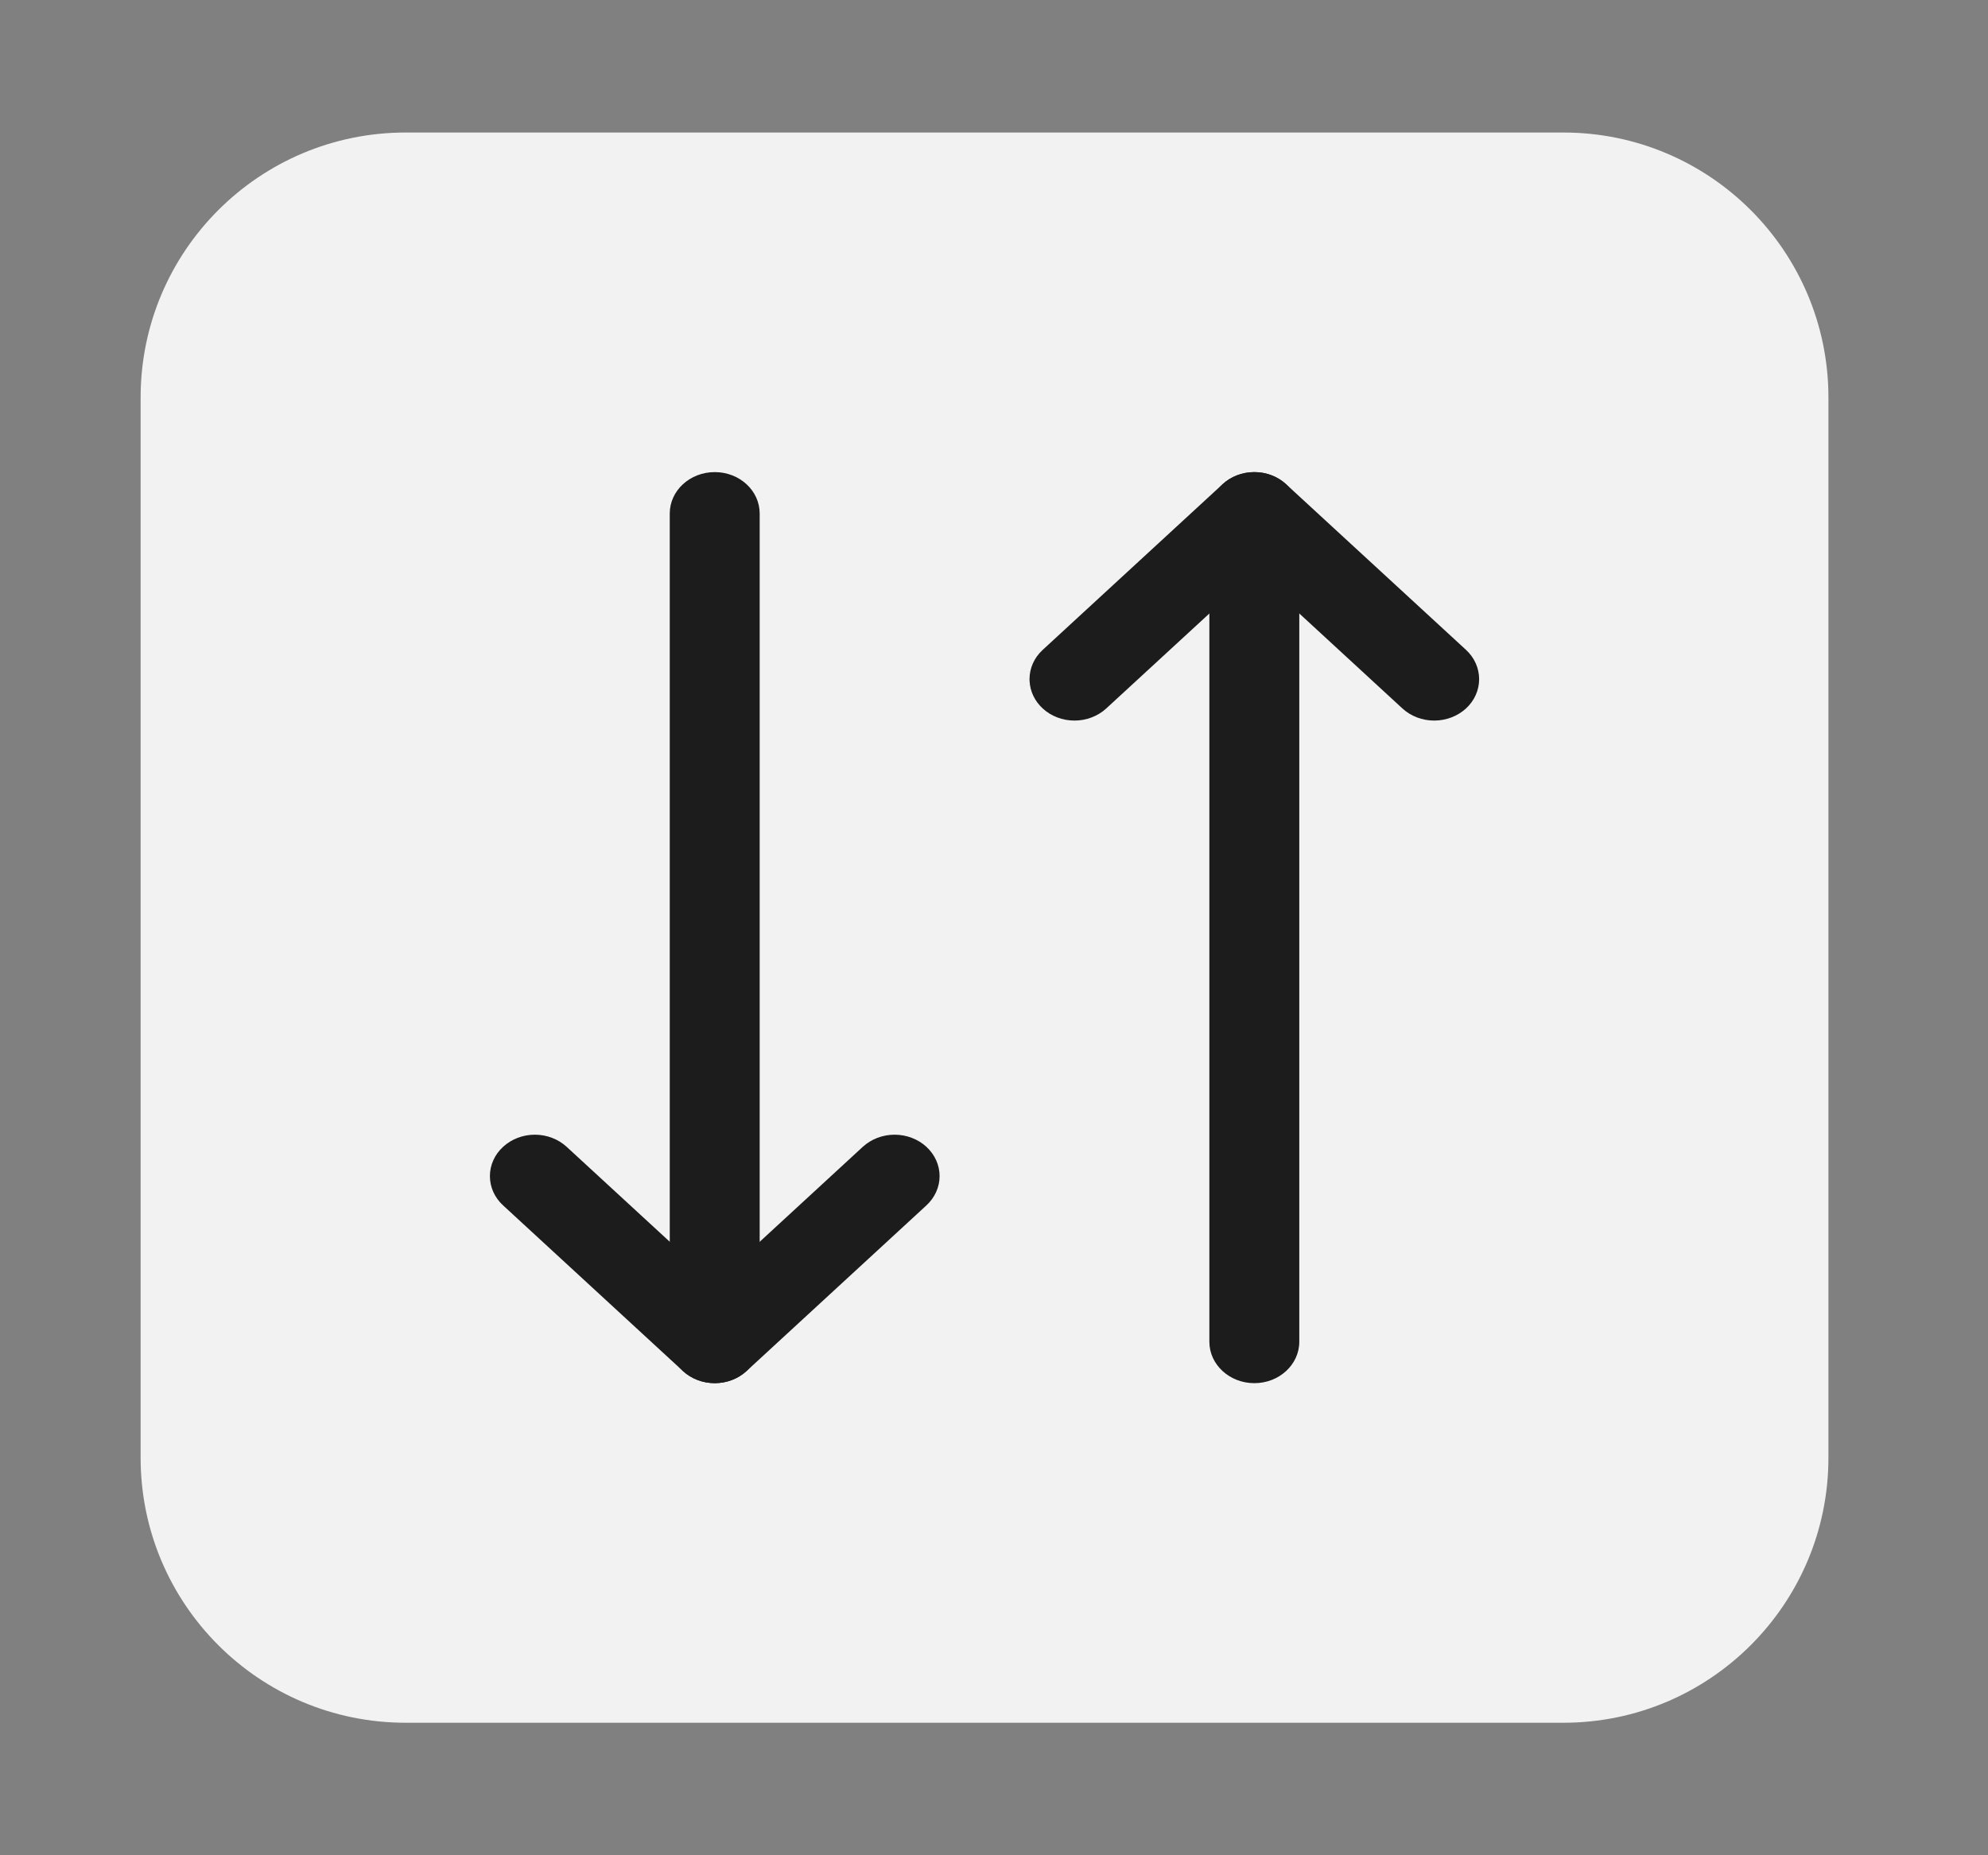 <svg width="30" height="28" viewBox="0 0 30 28" fill="none" xmlns="http://www.w3.org/2000/svg">
<rect x="0" y="0" width="30" height="28" fill="#808080" stroke="none"/>
<path d="M2.122 6C2.122 3.791 3.913 2 6.122 2H23.592C25.801 2 27.592 3.791 27.592 6V22C27.592 24.209 25.801 26 23.592 26H6.122C3.913 26 2.122 24.209 2.122 22V6Z" fill="#F2F2F2"/>
<path d="M8.551 17.308C8.424 17.191 8.251 17.125 8.071 17.125C7.891 17.125 7.719 17.191 7.592 17.308C7.464 17.425 7.393 17.584 7.393 17.75C7.393 17.916 7.464 18.075 7.592 18.192L10.306 20.692C10.433 20.809 10.606 20.875 10.786 20.875C10.966 20.875 11.138 20.809 11.266 20.692L13.98 18.192L13.98 18.192C14.107 18.075 14.179 17.916 14.179 17.75C14.179 17.584 14.107 17.425 13.98 17.308C13.853 17.191 13.68 17.125 13.5 17.125C13.32 17.125 13.148 17.191 13.02 17.308L13.02 17.308L10.786 19.366L8.551 17.308Z" fill="#1C1C1C"/>
<path d="M10.107 7.75V20.25C10.107 20.595 10.411 20.875 10.786 20.875C11.161 20.875 11.464 20.595 11.464 20.25V7.75C11.464 7.405 11.161 7.125 10.786 7.125C10.411 7.125 10.107 7.405 10.107 7.75Z" fill="#1C1C1C"/>
<path d="M21.163 10.692L21.163 10.692C21.29 10.809 21.463 10.875 21.643 10.875C21.823 10.875 21.995 10.809 22.123 10.692C22.25 10.575 22.321 10.416 22.321 10.25C22.321 10.084 22.25 9.925 22.123 9.808L19.408 7.308C19.281 7.191 19.108 7.125 18.929 7.125C18.749 7.125 18.576 7.191 18.449 7.308L15.735 9.808C15.607 9.925 15.536 10.084 15.536 10.25C15.536 10.26 15.536 10.27 15.537 10.28C15.545 10.435 15.615 10.582 15.735 10.692C15.862 10.809 16.034 10.875 16.214 10.875C16.394 10.875 16.567 10.809 16.694 10.692L16.694 10.692L18.929 8.634L21.163 10.692Z" fill="#1C1C1C"/>
<path d="M19.607 20.25V7.75C19.607 7.405 19.303 7.125 18.929 7.125C18.554 7.125 18.25 7.405 18.25 7.75V20.25C18.25 20.595 18.554 20.875 18.929 20.875C19.303 20.875 19.607 20.595 19.607 20.25Z" fill="#1C1C1C"/>
</svg>
